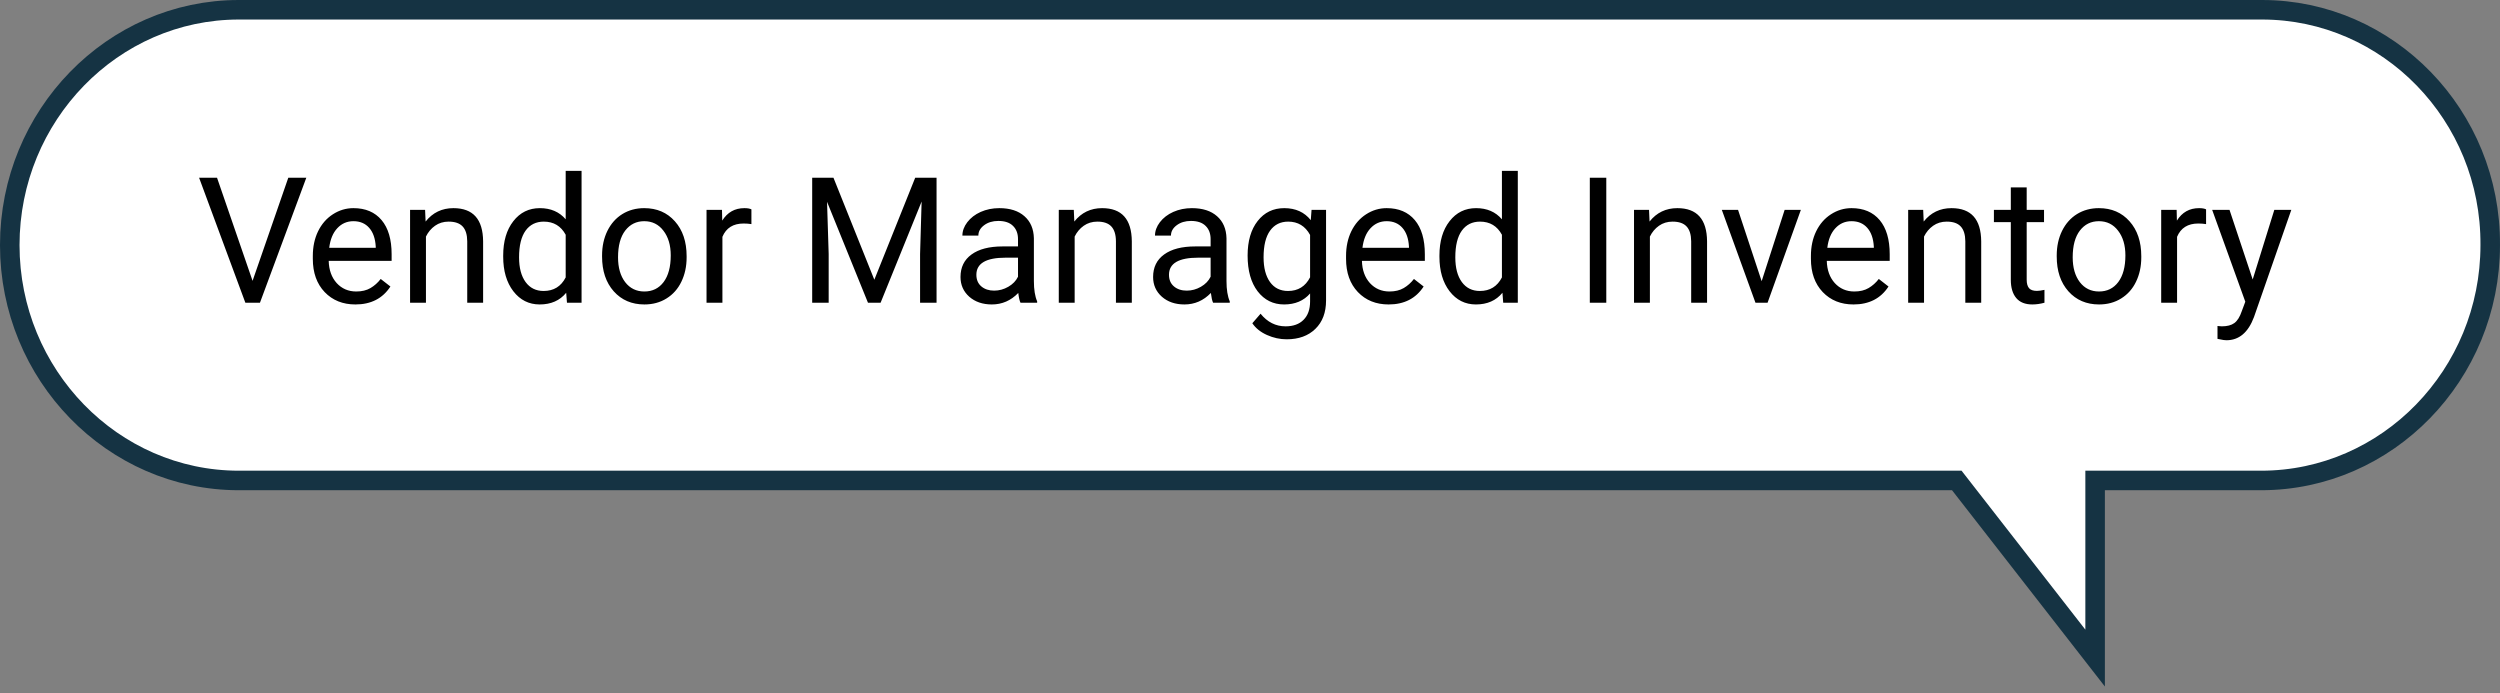 <svg width="256" height="71" viewBox="0 0 256 71" fill="none" xmlns="http://www.w3.org/2000/svg">
<rect x="0" y="0" width="256" height="71" fill="#808080" stroke="none"/>
<path d="M231.627 1H24.461C11.535 1 1 11.822 1 25.099C1 38.377 11.535 49.199 24.461 49.199H200.375L214.54 67.387V49.199H231.538C244.464 49.199 254.999 38.377 254.999 25.099C255.088 11.822 244.553 1 231.627 1Z" fill="white" stroke="#153343" stroke-width="2" stroke-miterlimit="10"/>
<path d="M25.863 28.759L29.52 18.203H31.365L26.619 31H25.125L20.388 18.203H22.225L25.863 28.759ZM36.393 31.176C35.103 31.176 34.055 30.754 33.246 29.91C32.438 29.061 32.033 27.927 32.033 26.509V26.21C32.033 25.267 32.212 24.426 32.569 23.688C32.933 22.943 33.437 22.363 34.081 21.947C34.731 21.525 35.435 21.314 36.19 21.314C37.427 21.314 38.388 21.722 39.073 22.536C39.759 23.351 40.102 24.517 40.102 26.034V26.711H33.659C33.683 27.648 33.955 28.407 34.477 28.987C35.004 29.561 35.672 29.849 36.48 29.849C37.055 29.849 37.541 29.731 37.94 29.497C38.338 29.263 38.687 28.952 38.985 28.565L39.978 29.339C39.182 30.564 37.986 31.176 36.393 31.176ZM36.19 22.65C35.534 22.65 34.983 22.891 34.538 23.371C34.093 23.846 33.817 24.514 33.712 25.375H38.476V25.252C38.429 24.426 38.206 23.787 37.808 23.336C37.409 22.879 36.87 22.65 36.19 22.65ZM43.529 21.49L43.582 22.686C44.309 21.771 45.258 21.314 46.43 21.314C48.44 21.314 49.453 22.448 49.471 24.716V31H47.845V24.707C47.839 24.021 47.681 23.515 47.37 23.186C47.065 22.858 46.588 22.694 45.938 22.694C45.41 22.694 44.947 22.835 44.549 23.116C44.15 23.398 43.84 23.767 43.617 24.224V31H41.991V21.49H43.529ZM51.527 26.166C51.527 24.707 51.873 23.535 52.565 22.65C53.256 21.76 54.161 21.314 55.28 21.314C56.394 21.314 57.275 21.695 57.926 22.457V17.5H59.552V31H58.058L57.978 29.98C57.328 30.777 56.423 31.176 55.263 31.176C54.161 31.176 53.262 30.725 52.565 29.822C51.873 28.92 51.527 27.742 51.527 26.289V26.166ZM53.153 26.351C53.153 27.429 53.376 28.273 53.821 28.882C54.267 29.491 54.882 29.796 55.667 29.796C56.698 29.796 57.451 29.333 57.926 28.407V24.039C57.44 23.143 56.692 22.694 55.685 22.694C54.888 22.694 54.267 23.002 53.821 23.617C53.376 24.232 53.153 25.144 53.153 26.351ZM61.652 26.157C61.652 25.226 61.834 24.388 62.197 23.644C62.566 22.899 63.076 22.325 63.727 21.921C64.383 21.517 65.13 21.314 65.968 21.314C67.263 21.314 68.309 21.763 69.106 22.659C69.908 23.556 70.31 24.748 70.31 26.236V26.351C70.31 27.276 70.131 28.108 69.773 28.847C69.422 29.579 68.915 30.15 68.253 30.561C67.597 30.971 66.841 31.176 65.985 31.176C64.696 31.176 63.65 30.727 62.848 29.831C62.051 28.935 61.652 27.748 61.652 26.271V26.157ZM63.287 26.351C63.287 27.405 63.53 28.252 64.017 28.891C64.509 29.529 65.165 29.849 65.985 29.849C66.811 29.849 67.468 29.526 67.954 28.882C68.44 28.231 68.684 27.323 68.684 26.157C68.684 25.114 68.435 24.27 67.936 23.626C67.444 22.976 66.788 22.65 65.968 22.65C65.165 22.65 64.518 22.97 64.025 23.608C63.533 24.247 63.287 25.161 63.287 26.351ZM76.945 22.949C76.699 22.908 76.433 22.888 76.145 22.888C75.079 22.888 74.356 23.342 73.975 24.25V31H72.349V21.49H73.931L73.957 22.589C74.49 21.739 75.246 21.314 76.225 21.314C76.541 21.314 76.781 21.355 76.945 21.438V22.949ZM85.348 18.203L89.531 28.645L93.715 18.203H95.903V31H94.216V26.017L94.374 20.638L90.173 31H88.881L84.689 20.664L84.856 26.017V31H83.168V18.203H85.348ZM104.499 31C104.405 30.812 104.329 30.479 104.271 29.998C103.515 30.783 102.612 31.176 101.563 31.176C100.626 31.176 99.856 30.912 99.252 30.385C98.654 29.852 98.356 29.178 98.356 28.363C98.356 27.373 98.731 26.605 99.481 26.061C100.236 25.51 101.297 25.234 102.662 25.234H104.244V24.487C104.244 23.919 104.074 23.468 103.734 23.134C103.395 22.794 102.894 22.624 102.231 22.624C101.651 22.624 101.165 22.77 100.772 23.064C100.38 23.356 100.184 23.711 100.184 24.127H98.549C98.549 23.652 98.716 23.195 99.05 22.756C99.39 22.311 99.847 21.959 100.421 21.701C101.001 21.443 101.637 21.314 102.328 21.314C103.424 21.314 104.282 21.59 104.903 22.141C105.524 22.686 105.847 23.439 105.87 24.399V28.776C105.87 29.649 105.981 30.344 106.204 30.859V31H104.499ZM101.801 29.761C102.311 29.761 102.794 29.629 103.251 29.365C103.708 29.102 104.039 28.759 104.244 28.337V26.386H102.97C100.978 26.386 99.981 26.969 99.981 28.135C99.981 28.645 100.151 29.043 100.491 29.33C100.831 29.617 101.268 29.761 101.801 29.761ZM109.957 21.49L110.01 22.686C110.736 21.771 111.686 21.314 112.857 21.314C114.867 21.314 115.881 22.448 115.898 24.716V31H114.272V24.707C114.267 24.021 114.108 23.515 113.798 23.186C113.493 22.858 113.016 22.694 112.365 22.694C111.838 22.694 111.375 22.835 110.977 23.116C110.578 23.398 110.268 23.767 110.045 24.224V31H108.419V21.49H109.957ZM124.222 31C124.128 30.812 124.052 30.479 123.993 29.998C123.237 30.783 122.335 31.176 121.286 31.176C120.349 31.176 119.578 30.912 118.975 30.385C118.377 29.852 118.078 29.178 118.078 28.363C118.078 27.373 118.453 26.605 119.203 26.061C119.959 25.51 121.02 25.234 122.385 25.234H123.967V24.487C123.967 23.919 123.797 23.468 123.457 23.134C123.117 22.794 122.616 22.624 121.954 22.624C121.374 22.624 120.888 22.77 120.495 23.064C120.103 23.356 119.906 23.711 119.906 24.127H118.271C118.271 23.652 118.438 23.195 118.772 22.756C119.112 22.311 119.569 21.959 120.144 21.701C120.724 21.443 121.359 21.314 122.051 21.314C123.146 21.314 124.005 21.59 124.626 22.141C125.247 22.686 125.569 23.439 125.593 24.399V28.776C125.593 29.649 125.704 30.344 125.927 30.859V31H124.222ZM121.523 29.761C122.033 29.761 122.517 29.629 122.974 29.365C123.431 29.102 123.762 28.759 123.967 28.337V26.386H122.692C120.7 26.386 119.704 26.969 119.704 28.135C119.704 28.645 119.874 29.043 120.214 29.33C120.554 29.617 120.99 29.761 121.523 29.761ZM127.755 26.166C127.755 24.684 128.098 23.506 128.783 22.633C129.469 21.754 130.377 21.314 131.508 21.314C132.668 21.314 133.573 21.725 134.224 22.545L134.303 21.49H135.788V30.771C135.788 32.002 135.422 32.972 134.689 33.681C133.963 34.39 132.984 34.744 131.754 34.744C131.068 34.744 130.397 34.598 129.741 34.305C129.085 34.012 128.584 33.61 128.238 33.101L129.082 32.125C129.779 32.986 130.632 33.417 131.64 33.417C132.431 33.417 133.046 33.194 133.485 32.749C133.931 32.304 134.153 31.677 134.153 30.868V30.051C133.503 30.801 132.615 31.176 131.49 31.176C130.377 31.176 129.475 30.727 128.783 29.831C128.098 28.935 127.755 27.713 127.755 26.166ZM129.39 26.351C129.39 27.423 129.609 28.267 130.049 28.882C130.488 29.491 131.104 29.796 131.895 29.796C132.92 29.796 133.673 29.33 134.153 28.398V24.057C133.655 23.148 132.908 22.694 131.912 22.694C131.121 22.694 130.503 23.002 130.058 23.617C129.612 24.232 129.39 25.144 129.39 26.351ZM142.195 31.176C140.906 31.176 139.857 30.754 139.049 29.91C138.24 29.061 137.836 27.927 137.836 26.509V26.21C137.836 25.267 138.015 24.426 138.372 23.688C138.735 22.943 139.239 22.363 139.884 21.947C140.534 21.525 141.237 21.314 141.993 21.314C143.229 21.314 144.19 21.722 144.876 22.536C145.562 23.351 145.904 24.517 145.904 26.034V26.711H139.462C139.485 27.648 139.758 28.407 140.279 28.987C140.807 29.561 141.475 29.849 142.283 29.849C142.857 29.849 143.344 29.731 143.742 29.497C144.141 29.263 144.489 28.952 144.788 28.565L145.781 29.339C144.984 30.564 143.789 31.176 142.195 31.176ZM141.993 22.65C141.337 22.65 140.786 22.891 140.341 23.371C139.896 23.846 139.62 24.514 139.515 25.375H144.278V25.252C144.231 24.426 144.009 23.787 143.61 23.336C143.212 22.879 142.673 22.65 141.993 22.65ZM147.398 26.166C147.398 24.707 147.744 23.535 148.436 22.65C149.127 21.76 150.032 21.314 151.151 21.314C152.265 21.314 153.146 21.695 153.797 22.457V17.5H155.423V31H153.929L153.85 29.98C153.199 30.777 152.294 31.176 151.134 31.176C150.032 31.176 149.133 30.725 148.436 29.822C147.744 28.92 147.398 27.742 147.398 26.289V26.166ZM149.024 26.351C149.024 27.429 149.247 28.273 149.692 28.882C150.138 29.491 150.753 29.796 151.538 29.796C152.569 29.796 153.322 29.333 153.797 28.407V24.039C153.311 23.143 152.563 22.694 151.556 22.694C150.759 22.694 150.138 23.002 149.692 23.617C149.247 24.232 149.024 25.144 149.024 26.351ZM164.484 31H162.797V18.203H164.484V31ZM168.861 21.49L168.914 22.686C169.641 21.771 170.59 21.314 171.762 21.314C173.771 21.314 174.785 22.448 174.803 24.716V31H173.177V24.707C173.171 24.021 173.013 23.515 172.702 23.186C172.397 22.858 171.92 22.694 171.27 22.694C170.742 22.694 170.279 22.835 169.881 23.116C169.482 23.398 169.172 23.767 168.949 24.224V31H167.323V21.49H168.861ZM180.393 28.794L182.748 21.49H184.409L180.999 31H179.76L176.314 21.49H177.976L180.393 28.794ZM189.797 31.176C188.508 31.176 187.459 30.754 186.65 29.91C185.842 29.061 185.438 27.927 185.438 26.509V26.21C185.438 25.267 185.616 24.426 185.974 23.688C186.337 22.943 186.841 22.363 187.485 21.947C188.136 21.525 188.839 21.314 189.595 21.314C190.831 21.314 191.792 21.722 192.478 22.536C193.163 23.351 193.506 24.517 193.506 26.034V26.711H187.063C187.087 27.648 187.359 28.407 187.881 28.987C188.408 29.561 189.076 29.849 189.885 29.849C190.459 29.849 190.945 29.731 191.344 29.497C191.742 29.263 192.091 28.952 192.39 28.565L193.383 29.339C192.586 30.564 191.391 31.176 189.797 31.176ZM189.595 22.65C188.938 22.65 188.388 22.891 187.942 23.371C187.497 23.846 187.222 24.514 187.116 25.375H191.88V25.252C191.833 24.426 191.61 23.787 191.212 23.336C190.813 22.879 190.274 22.65 189.595 22.65ZM196.934 21.49L196.986 22.686C197.713 21.771 198.662 21.314 199.834 21.314C201.844 21.314 202.857 22.448 202.875 24.716V31H201.249V24.707C201.243 24.021 201.085 23.515 200.774 23.186C200.47 22.858 199.992 22.694 199.342 22.694C198.814 22.694 198.352 22.835 197.953 23.116C197.555 23.398 197.244 23.767 197.021 24.224V31H195.396V21.49H196.934ZM207.533 19.188V21.49H209.309V22.747H207.533V28.645C207.533 29.025 207.612 29.312 207.771 29.506C207.929 29.693 208.198 29.787 208.579 29.787C208.767 29.787 209.024 29.752 209.353 29.682V31C208.925 31.117 208.509 31.176 208.104 31.176C207.378 31.176 206.83 30.956 206.461 30.517C206.092 30.077 205.907 29.453 205.907 28.645V22.747H204.176V21.49H205.907V19.188H207.533ZM210.609 26.157C210.609 25.226 210.791 24.388 211.154 23.644C211.523 22.899 212.033 22.325 212.684 21.921C213.34 21.517 214.087 21.314 214.925 21.314C216.22 21.314 217.266 21.763 218.062 22.659C218.865 23.556 219.267 24.748 219.267 26.236V26.351C219.267 27.276 219.088 28.108 218.73 28.847C218.379 29.579 217.872 30.15 217.21 30.561C216.554 30.971 215.798 31.176 214.942 31.176C213.653 31.176 212.607 30.727 211.805 29.831C211.008 28.935 210.609 27.748 210.609 26.271V26.157ZM212.244 26.351C212.244 27.405 212.487 28.252 212.974 28.891C213.466 29.529 214.122 29.849 214.942 29.849C215.769 29.849 216.425 29.526 216.911 28.882C217.397 28.231 217.641 27.323 217.641 26.157C217.641 25.114 217.392 24.27 216.894 23.626C216.401 22.976 215.745 22.65 214.925 22.65C214.122 22.65 213.475 22.97 212.982 23.608C212.49 24.247 212.244 25.161 212.244 26.351ZM225.902 22.949C225.656 22.908 225.39 22.888 225.103 22.888C224.036 22.888 223.312 23.342 222.932 24.25V31H221.306V21.49H222.888L222.914 22.589C223.447 21.739 224.203 21.314 225.182 21.314C225.498 21.314 225.738 21.355 225.902 21.438V22.949ZM230.675 28.618L232.89 21.49H234.63L230.807 32.468C230.215 34.05 229.274 34.841 227.985 34.841L227.678 34.815L227.071 34.7V33.382L227.511 33.417C228.062 33.417 228.489 33.306 228.794 33.083C229.104 32.86 229.359 32.453 229.559 31.861L229.919 30.895L226.526 21.49H228.302L230.675 28.618Z" fill="black"/>
</svg>
